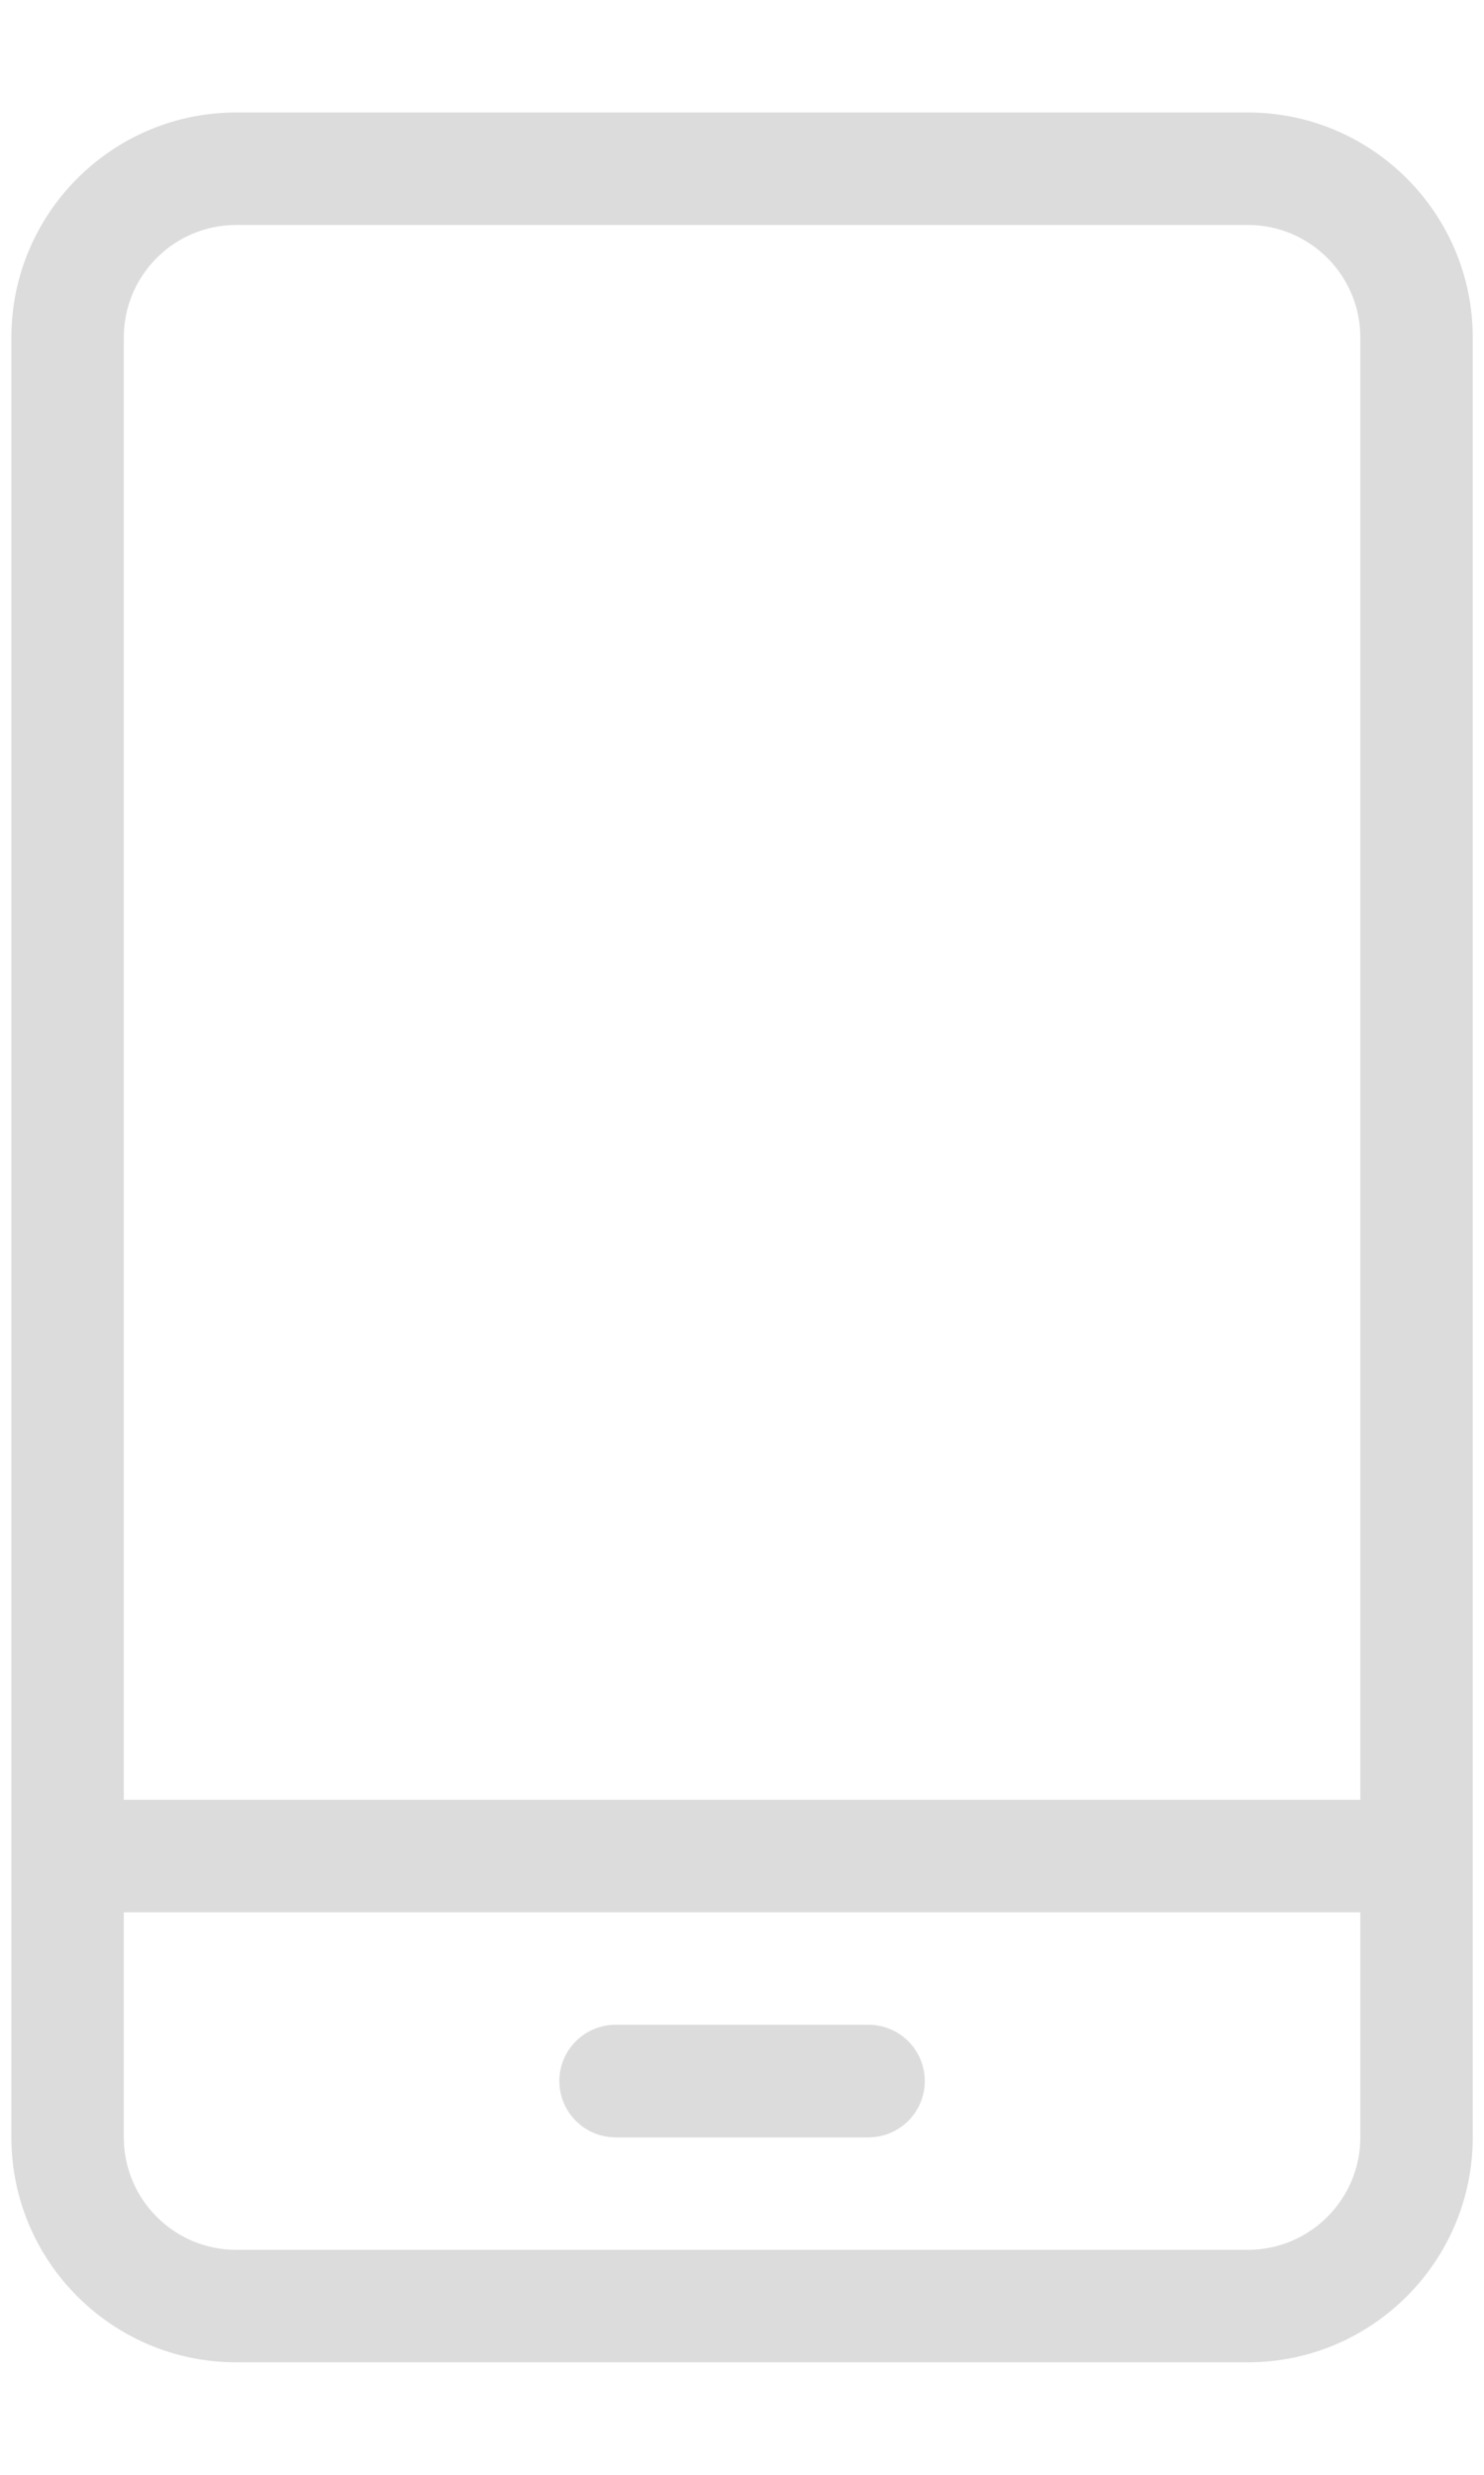 <?xml version="1.0" encoding="UTF-8"?>
<svg width="12px" height="20px" viewBox="0 0 12 20" version="1.1" xmlns="http://www.w3.org/2000/svg" xmlns:xlink="http://www.w3.org/1999/xlink">
    <!-- Generator: Sketch 58 (84663) - https://sketch.com -->
    <title>注册登录-手机号</title>
    <desc>Created with Sketch.</desc>
    <g id="页面-1" stroke="none" stroke-width="1" fill="none" fill-rule="evenodd">
        <g id="视界-验证码登录" transform="translate(-1094, -538)" fill-rule="nonzero">
            <g id="登录" transform="translate(770, 374)">
                <g id="手机号" transform="translate(40, 164)">
                    <g id="编组-20">
                        <g id="注册登录-手机号" transform="translate(280, 0)">
                            <rect id="矩形" fill="#000000" opacity="0" x="0" y="0" width="20" height="20"></rect>
                            <path d="M14.091,0.909 L5.91,0.909 C4.907,0.909 4.092,1.725 4.092,2.727 L4.092,17.273 C4.092,18.275 4.907,19.091 5.91,19.091 L14.091,19.091 C15.093,19.091 15.909,18.275 15.909,17.273 L15.909,2.727 C15.909,1.725 15.093,0.909 14.091,0.909 Z M5.91,1.818 L14.091,1.818 C14.592,1.818 15,2.226 15,2.727 L15,14.545 L5.001,14.545 L5.001,2.727 C5.001,2.226 5.408,1.818 5.91,1.818 Z M14.091,18.182 L5.91,18.182 C5.408,18.182 5.001,17.774 5.001,17.273 L5.001,15.454 L15,15.454 L15,17.273 C15,17.774 14.592,18.182 14.091,18.182 Z M11.023,16.363 L8.978,16.363 C8.727,16.363 8.523,16.567 8.523,16.818 C8.523,17.069 8.727,17.273 8.978,17.273 L11.023,17.273 C11.274,17.273 11.478,17.069 11.478,16.818 C11.478,16.567 11.274,16.363 11.023,16.363 Z" id="形状" fill="#DCDCDC"></path>
                        </g>
                    </g>
                </g>
            </g>
        </g>
    </g>
</svg>